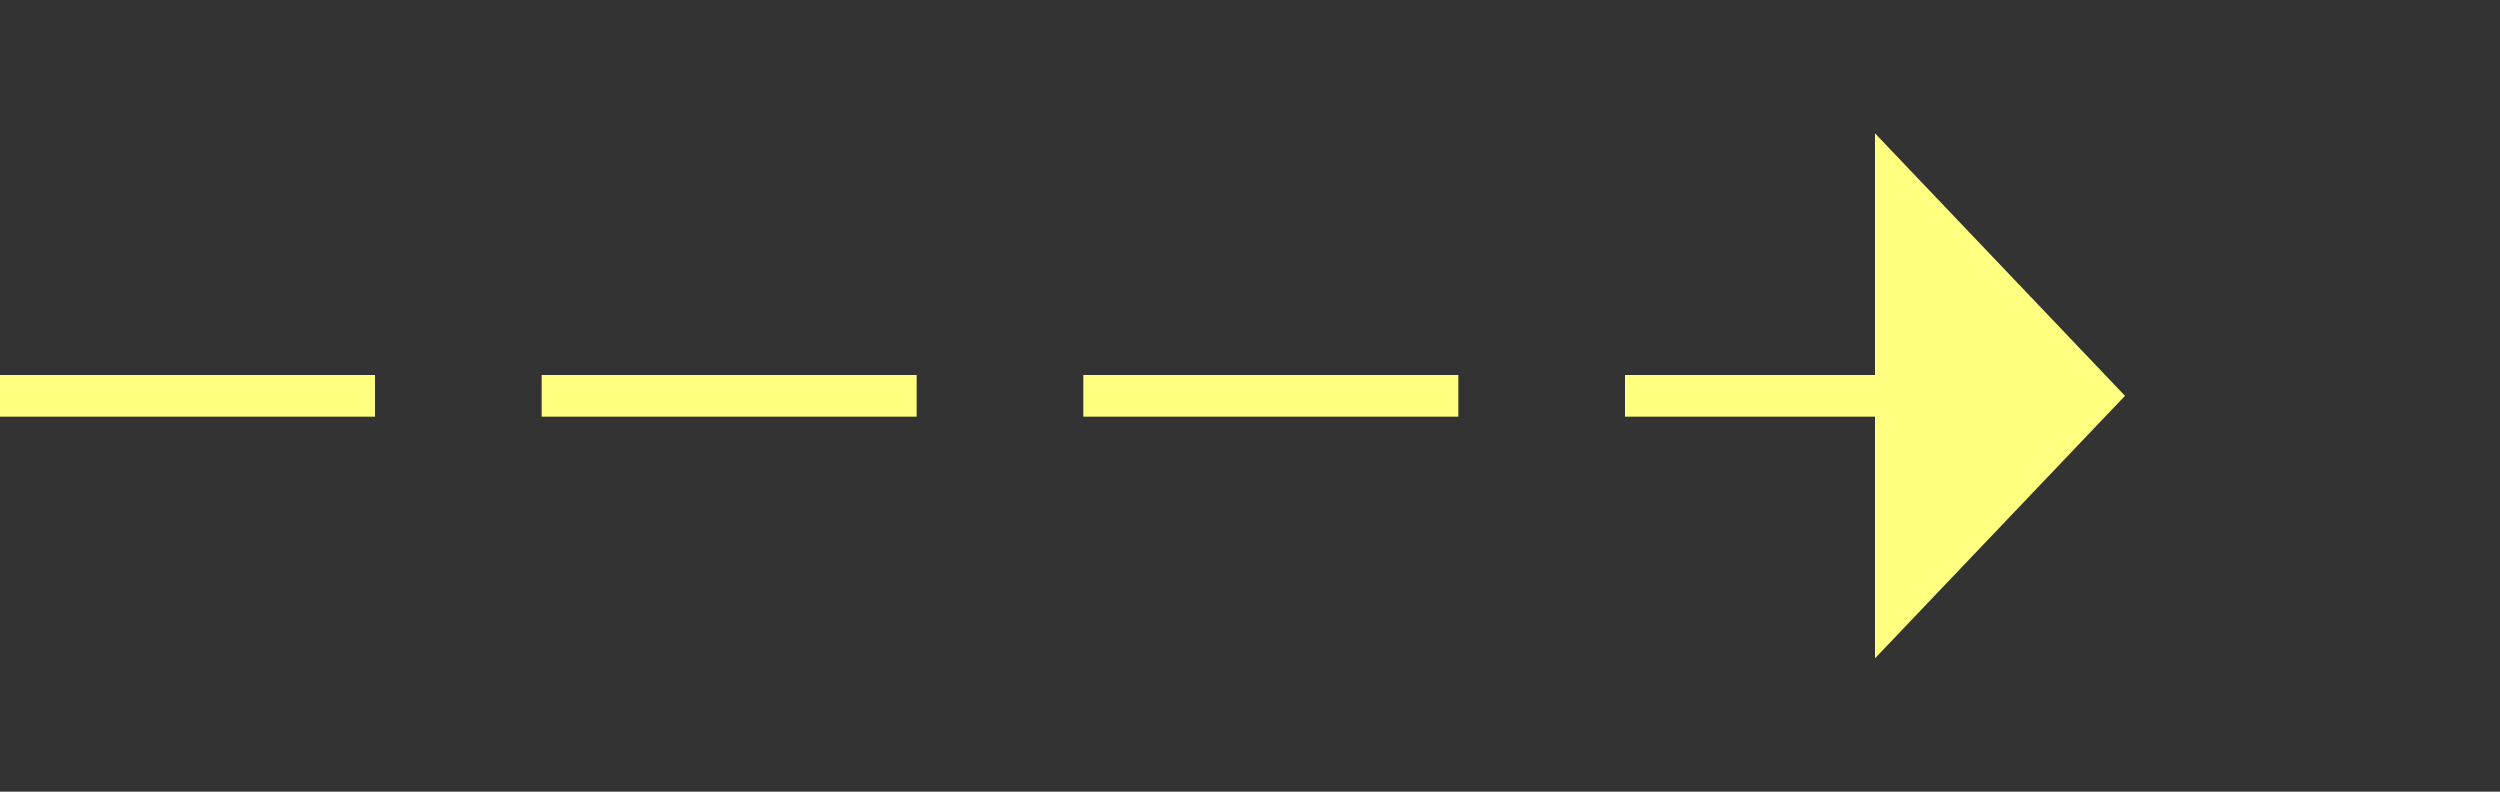 ﻿<?xml version="1.0" encoding="utf-8"?>
<svg version="1.1" xmlns:xlink="http://www.w3.org/1999/xlink" width="60px" height="19px" xmlns="http://www.w3.org/2000/svg">
  <rect width="100%" height="100%" fill="#333333" stroke="none"/>
  <g transform="matrix(1 0 0 1 -958 -9988 )">
    <path d="M 1003 10003.8  L 1009 9997.5  L 1003 9991.2  L 1003 10003.8  Z " fill-rule="nonzero" fill="#ffff80" stroke="none" />
    <path d="M 958 9997.5  L 1004 9997.5  " stroke-width="1" stroke-dasharray="9,4" stroke="#ffff80" fill="none" />
  </g>
</svg>